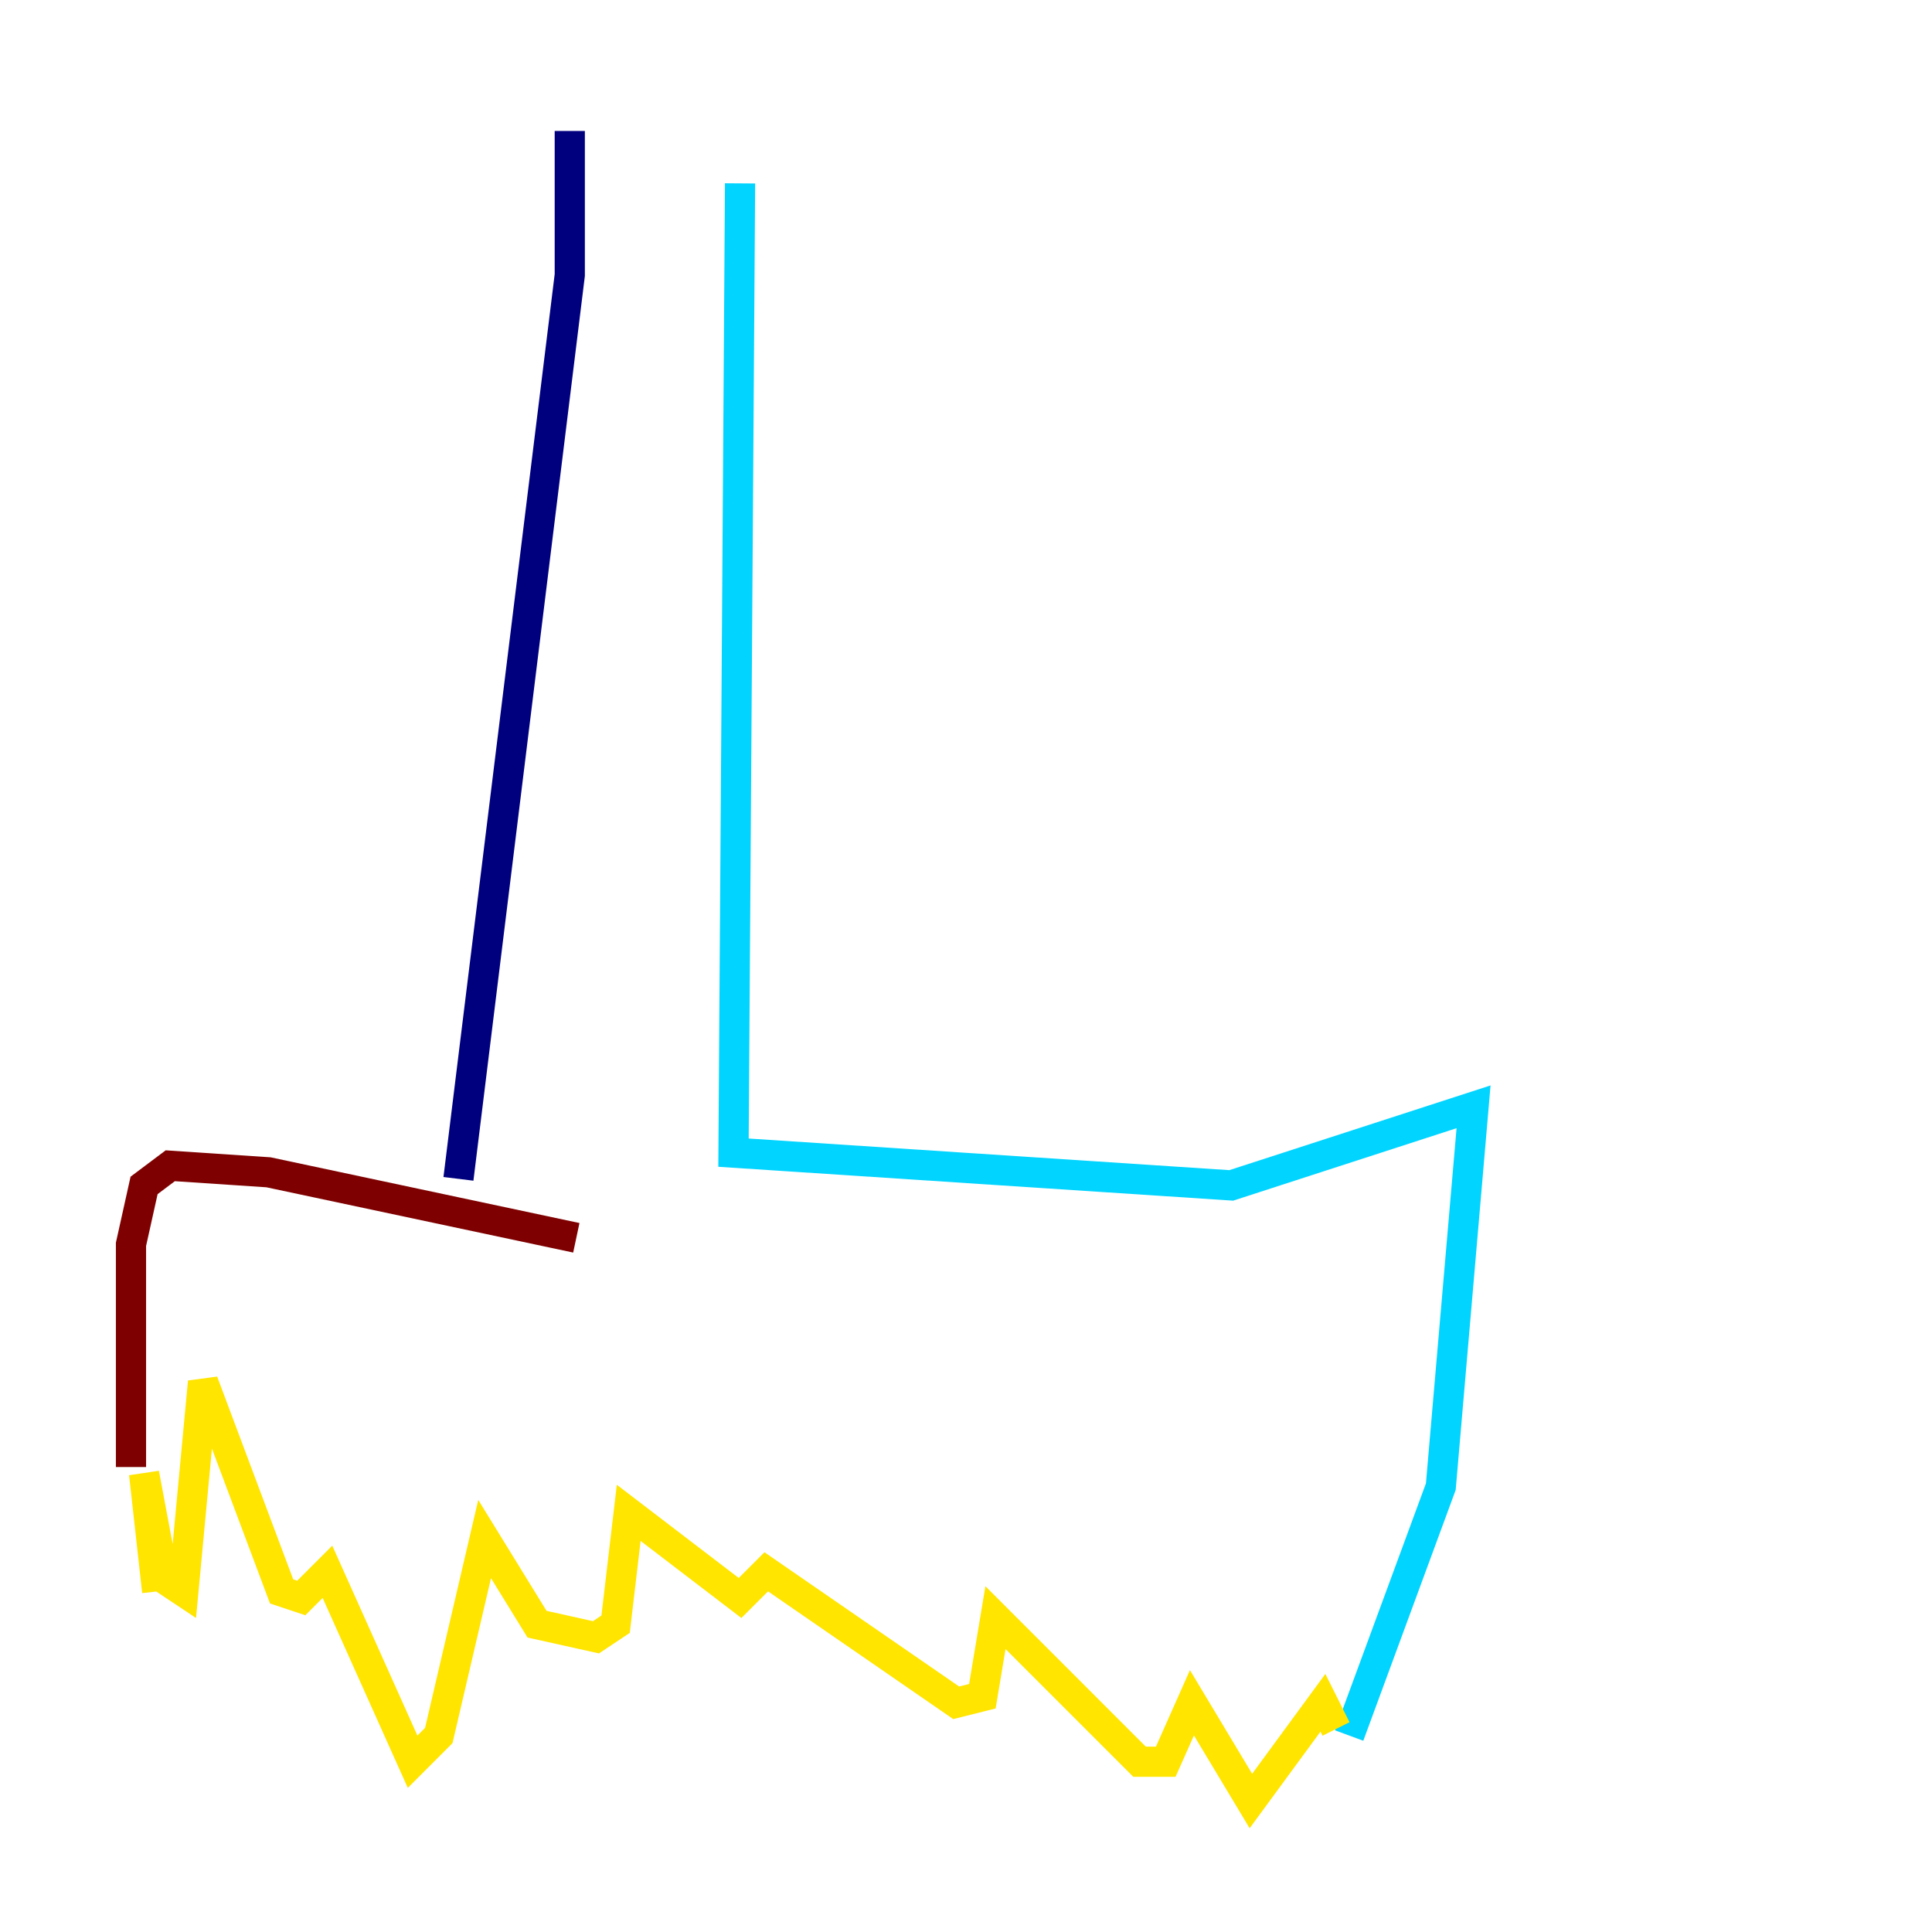<?xml version="1.0" encoding="utf-8" ?>
<svg baseProfile="tiny" height="128" version="1.2" viewBox="0,0,128,128" width="128" xmlns="http://www.w3.org/2000/svg" xmlns:ev="http://www.w3.org/2001/xml-events" xmlns:xlink="http://www.w3.org/1999/xlink"><defs /><polyline fill="none" points="37.749,8.678 37.749,18.224 30.373,78.102" stroke="#00007f" stroke-width="2" /><polyline fill="none" points="49.031,12.149 48.597,76.366 81.573,78.536 97.627,73.329 95.458,98.495 89.383,114.983" stroke="#00d4ff" stroke-width="2" /><polyline fill="none" points="88.515,114.549 87.647,112.814 82.875,119.322 78.969,112.814 77.234,116.719 75.498,116.719 65.953,107.173 65.085,112.38 63.349,112.814 50.766,104.136 49.031,105.871 41.654,100.231 40.786,107.607 39.485,108.475 35.58,107.607 32.108,101.966 29.071,114.983 27.336,116.719 21.695,104.136 19.959,105.871 18.658,105.437 13.451,91.552 12.149,105.437 10.848,104.57 9.546,97.627 10.414,105.437" stroke="#ffe500" stroke-width="2" /><polyline fill="none" points="8.678,97.193 8.678,82.441 9.546,78.536 11.281,77.234 17.79,77.668 38.183,82.007" stroke="#7f0000" stroke-width="2" /></svg>